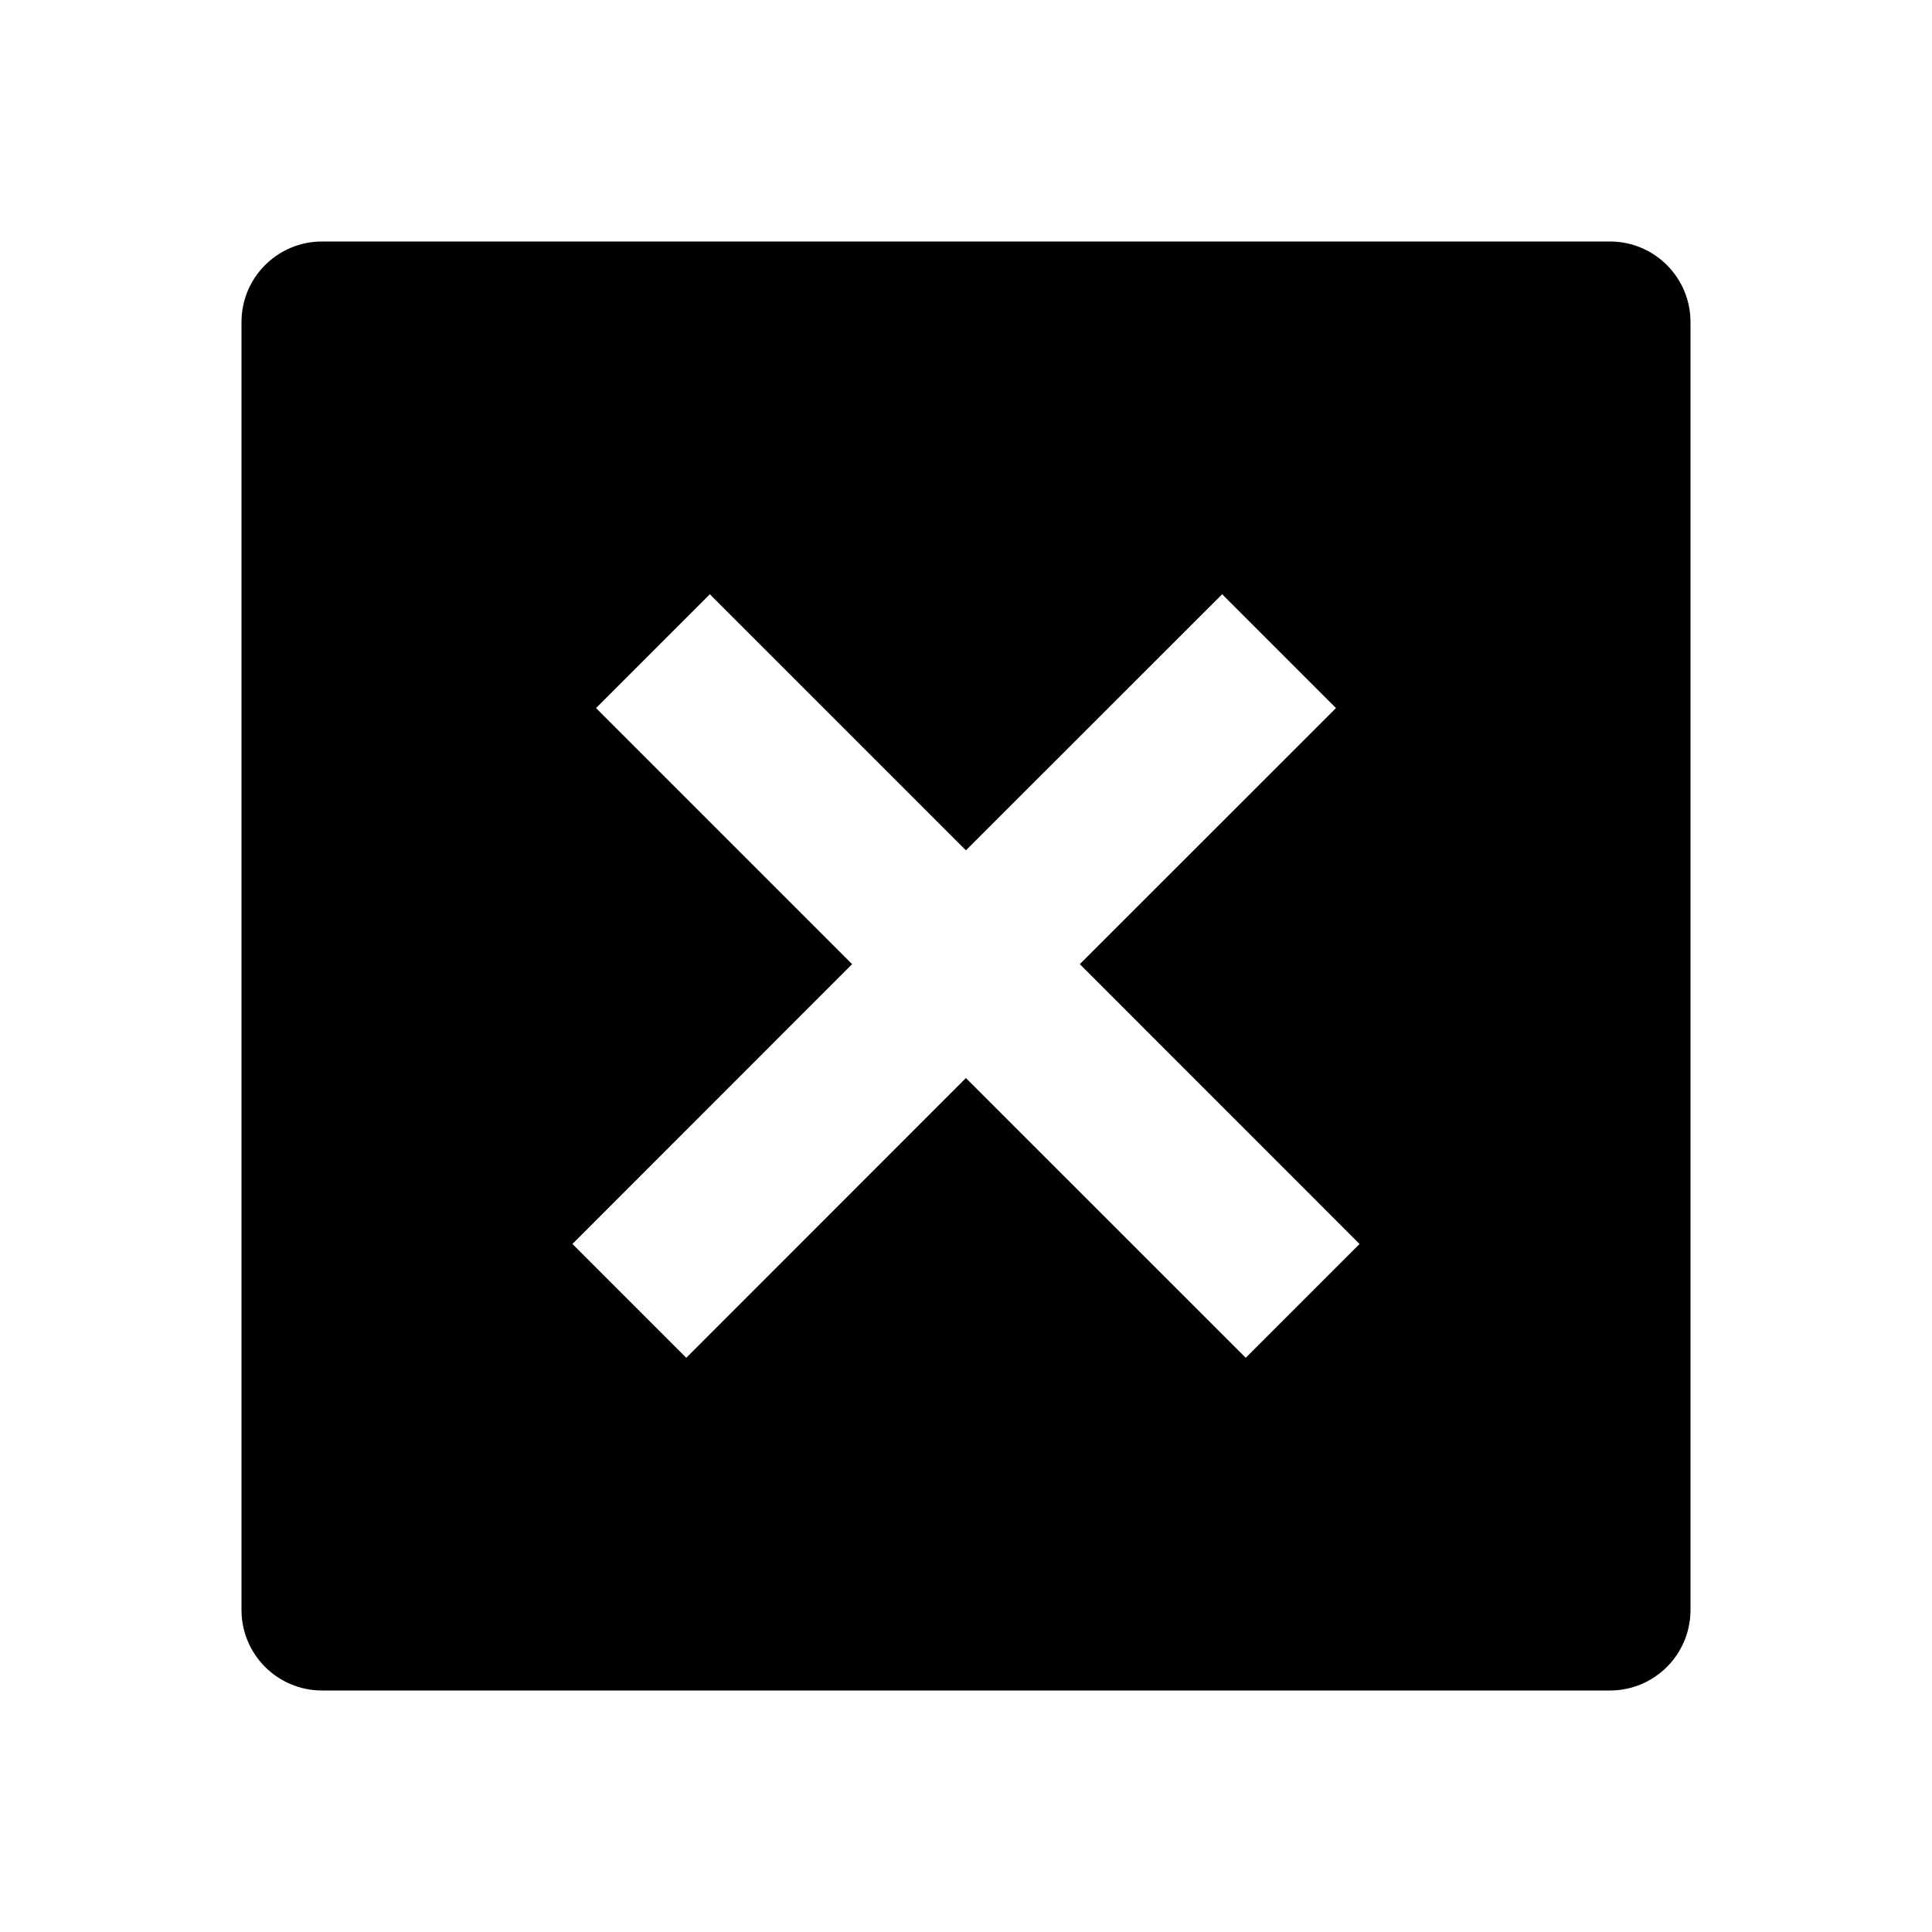 <?xml version="1.0" encoding="UTF-8"?>
<svg width="24px" height="24px" viewBox="0 0 24 24" version="1.1" xmlns="http://www.w3.org/2000/svg" xmlns:xlink="http://www.w3.org/1999/xlink">
    <!-- Generator: Sketch 57.1 (83088) - https://sketch.com -->
    <title>ICON/最新/rectangle_clear</title>
    <desc>Created with Sketch.</desc>
    <g id="ICON/最新/rectangle_clear" stroke="none" stroke-width="1" fill="none" fill-rule="evenodd">
        <g id="rectangle_clear" transform="translate(3, 3)" fill="#000000">
            <path d="M17,0 C17.552,-1.01453063e-16 18,0.448 18,1 L18,17 C18,17.552 17.552,18 17,18 L1,18 C0.448,18 6.76353751e-17,17.552 0,17 L0,1 C-6.76353751e-17,0.448 0.448,1.01453063e-16 1,0 L17,0 Z M12.182,4.382 L8.999,7.563 L5.818,4.382 L4.404,5.796 L7.585,8.977 L4.111,12.453 L5.525,13.867 L8.999,10.392 L12.475,13.867 L13.889,12.453 L10.414,8.977 L13.596,5.796 L12.182,4.382 Z"></path>
        </g>
    </g>
</svg>